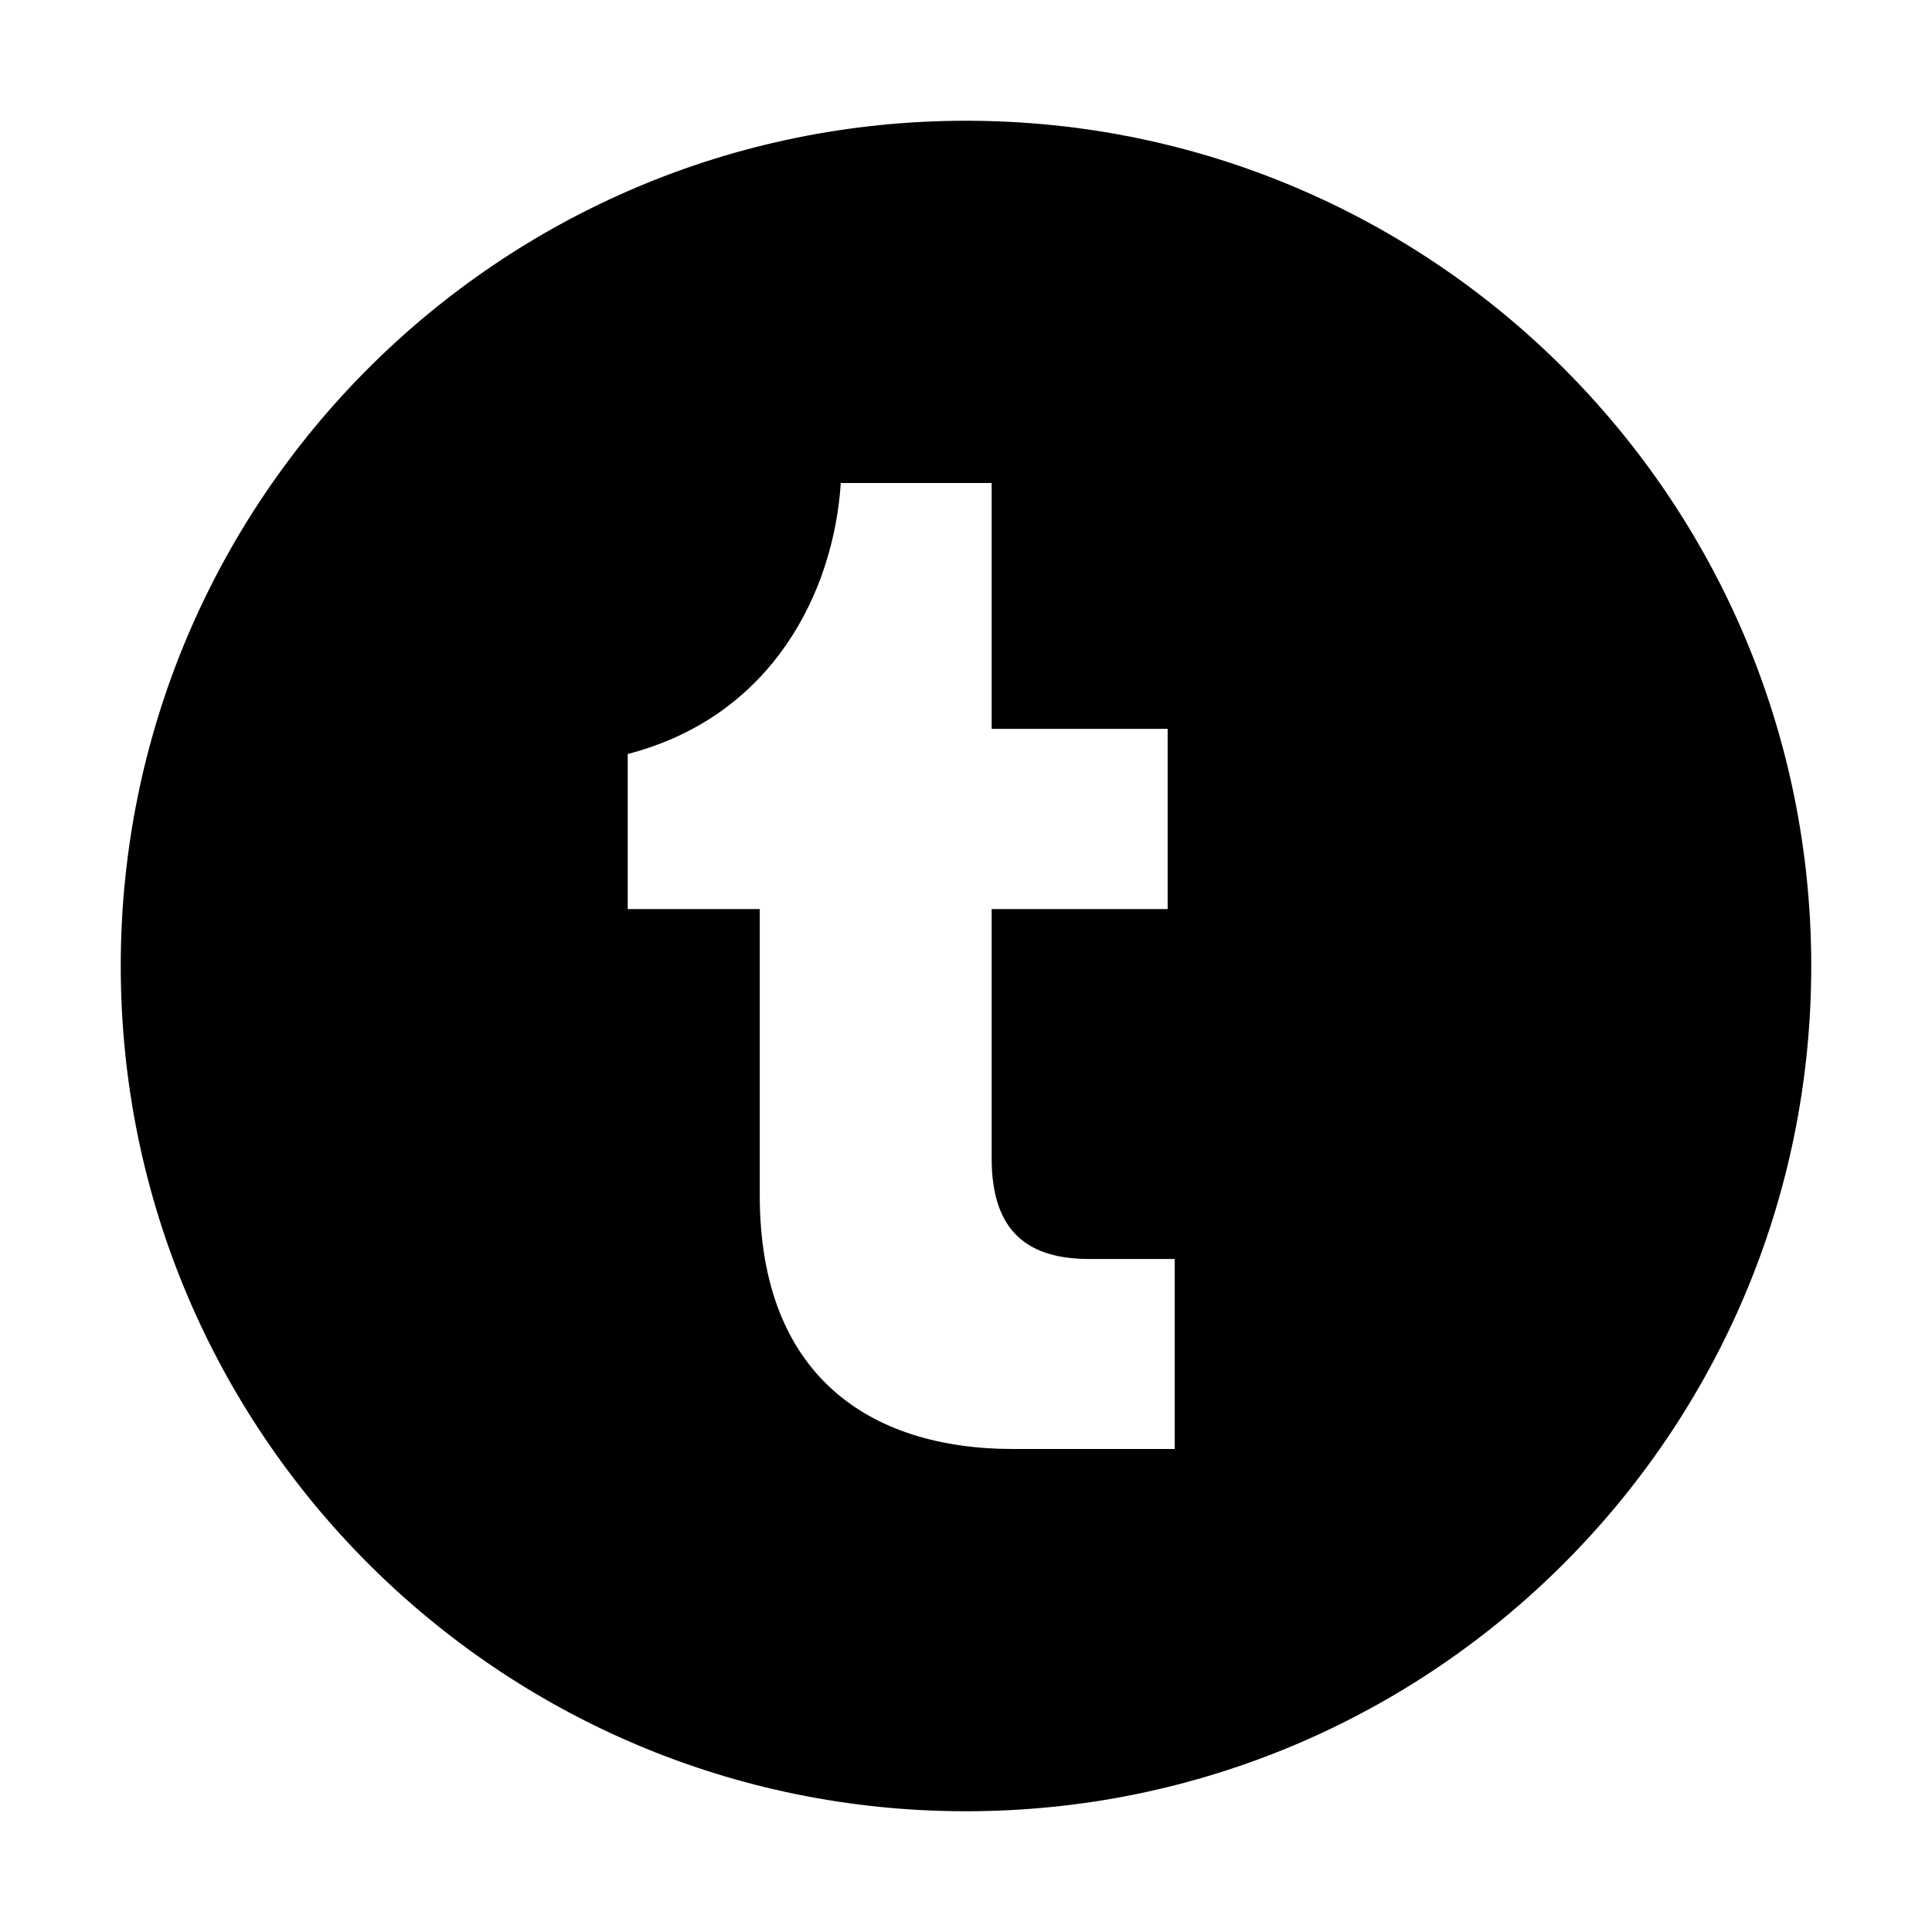<?xml version="1.0" encoding="UTF-8"?><svg id="Icons" xmlns="http://www.w3.org/2000/svg" viewBox="0 0 32 32"><path d="M16,2c-7.732,0-14,6.268-14,14s6.268,14,14,14,14-6.268,14-14S23.732,2,16,2Zm3.456,22h-2.672c-2.406,0-4.2-1.238-4.2-4.2v-4.743h-2.187v-2.568c2.406-.625,3.413-2.696,3.529-4.489h2.499v4.072h2.915v2.985h-2.915v4.13c0,1.238,.625,1.666,1.62,1.666h1.412v3.147Z"/></svg>